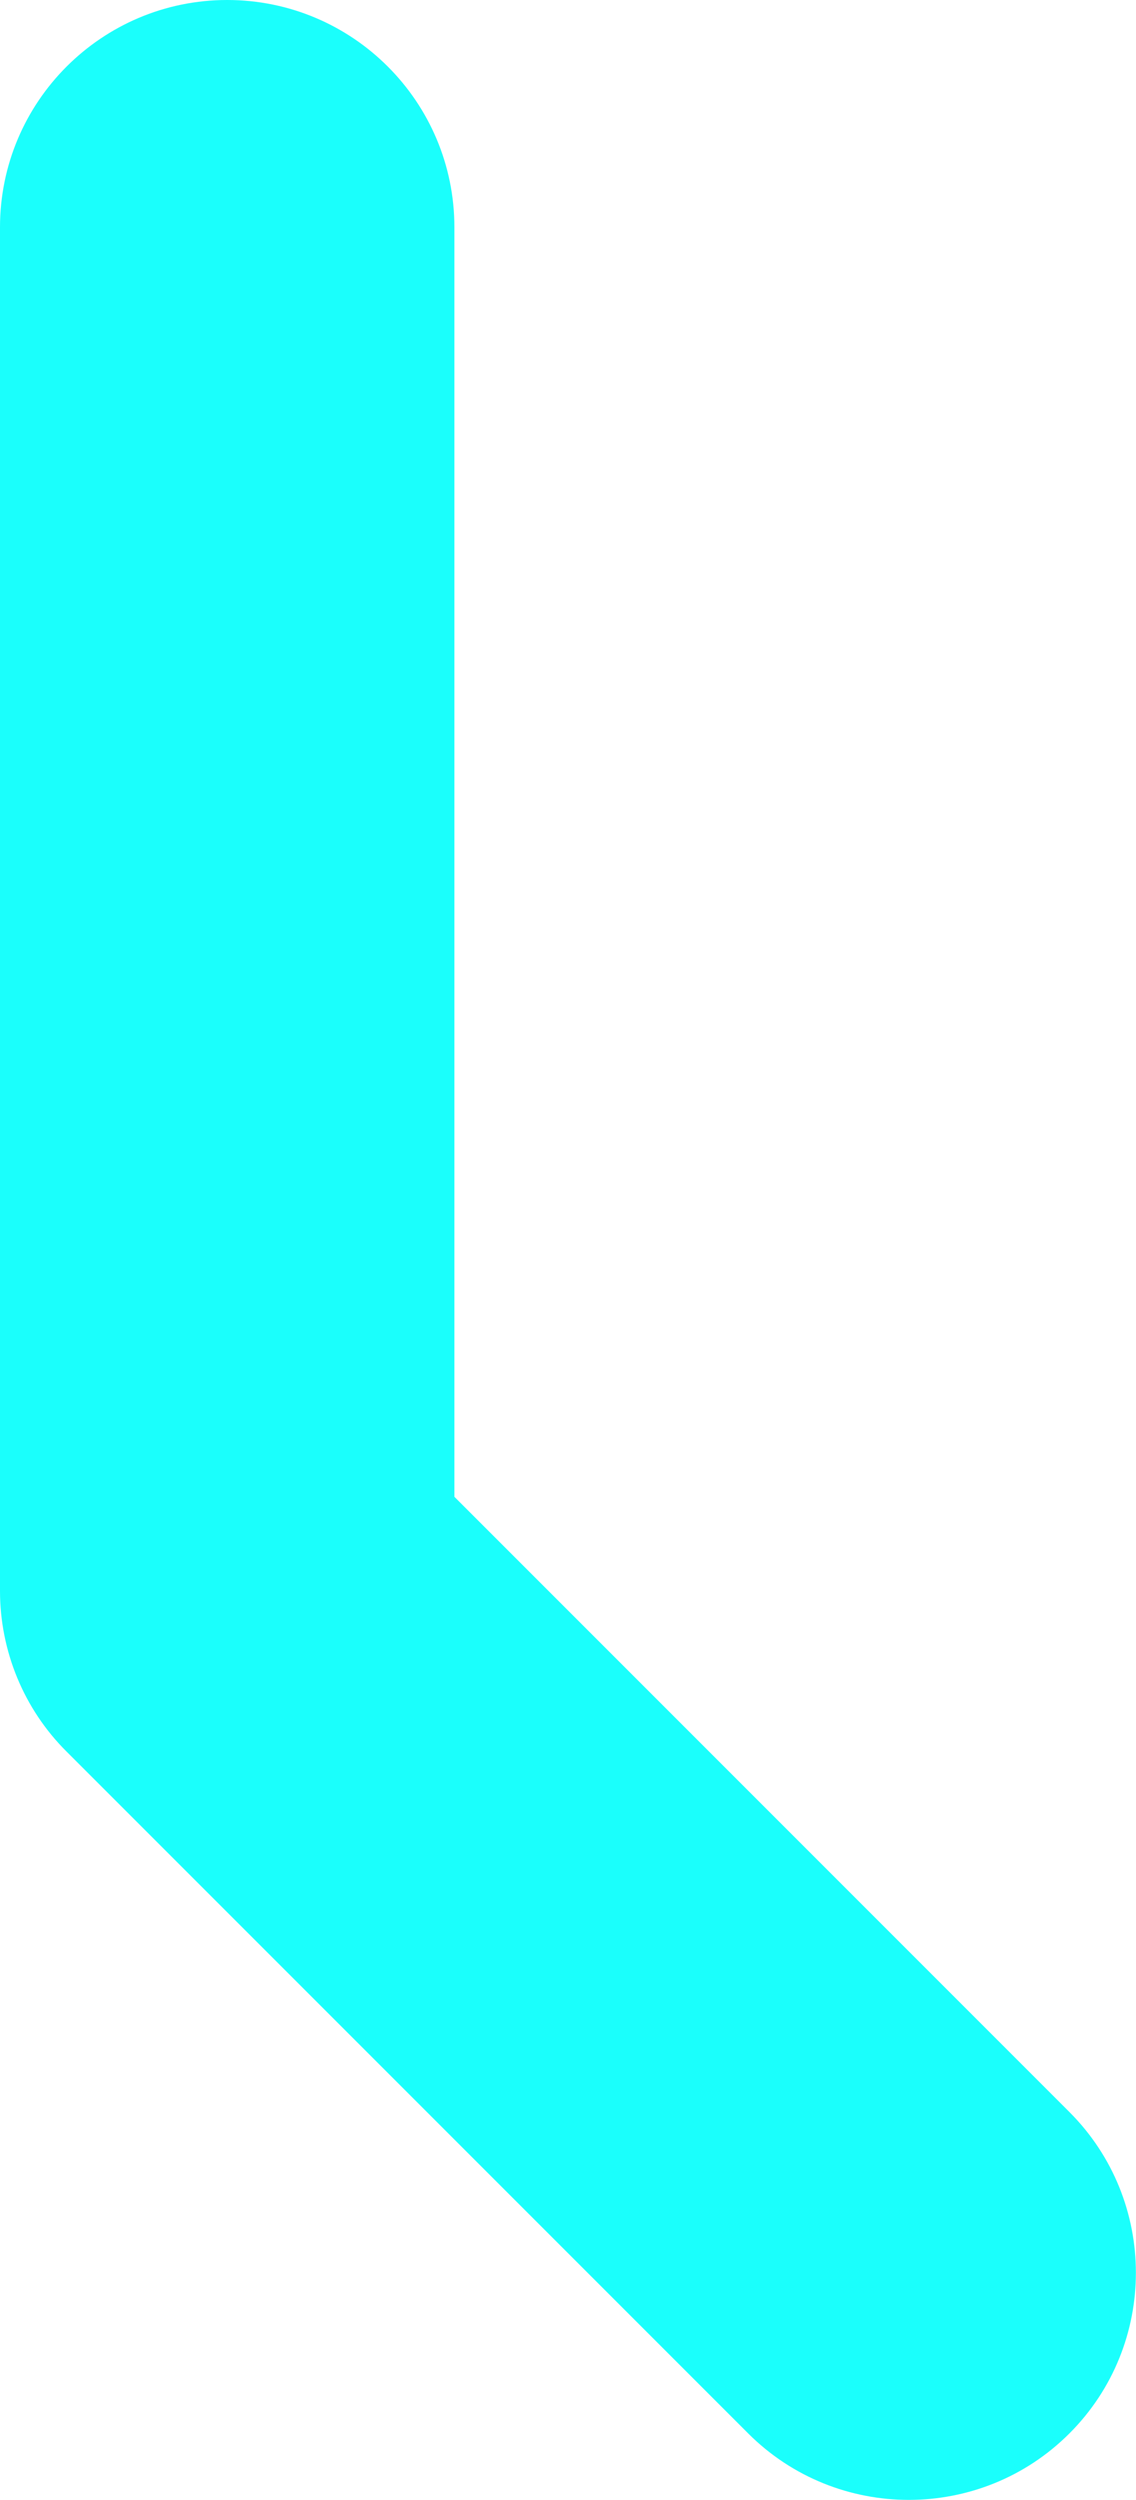 <svg xmlns="http://www.w3.org/2000/svg" width="5" height="11" viewBox="0 0 5 11">
    <g fill="none" fill-rule="evenodd">
        <g fill="#1AFFFC">
            <g>
                <g>
                    <g>
                        <g>
                            <path d="M12 5c0-.552-.448-1-1-1s-1 .448-1 1v6c0 .265.105.52.293.707l3 3c.39.39 1.024.39 1.414 0 .39-.39.39-1.024 0-1.414L12 10.586V5z" transform="translate(-748 -28) translate(106 21) translate(632 3)"/>
                        </g>
                    </g>
                </g>
            </g>
        </g>
    </g>
</svg>
